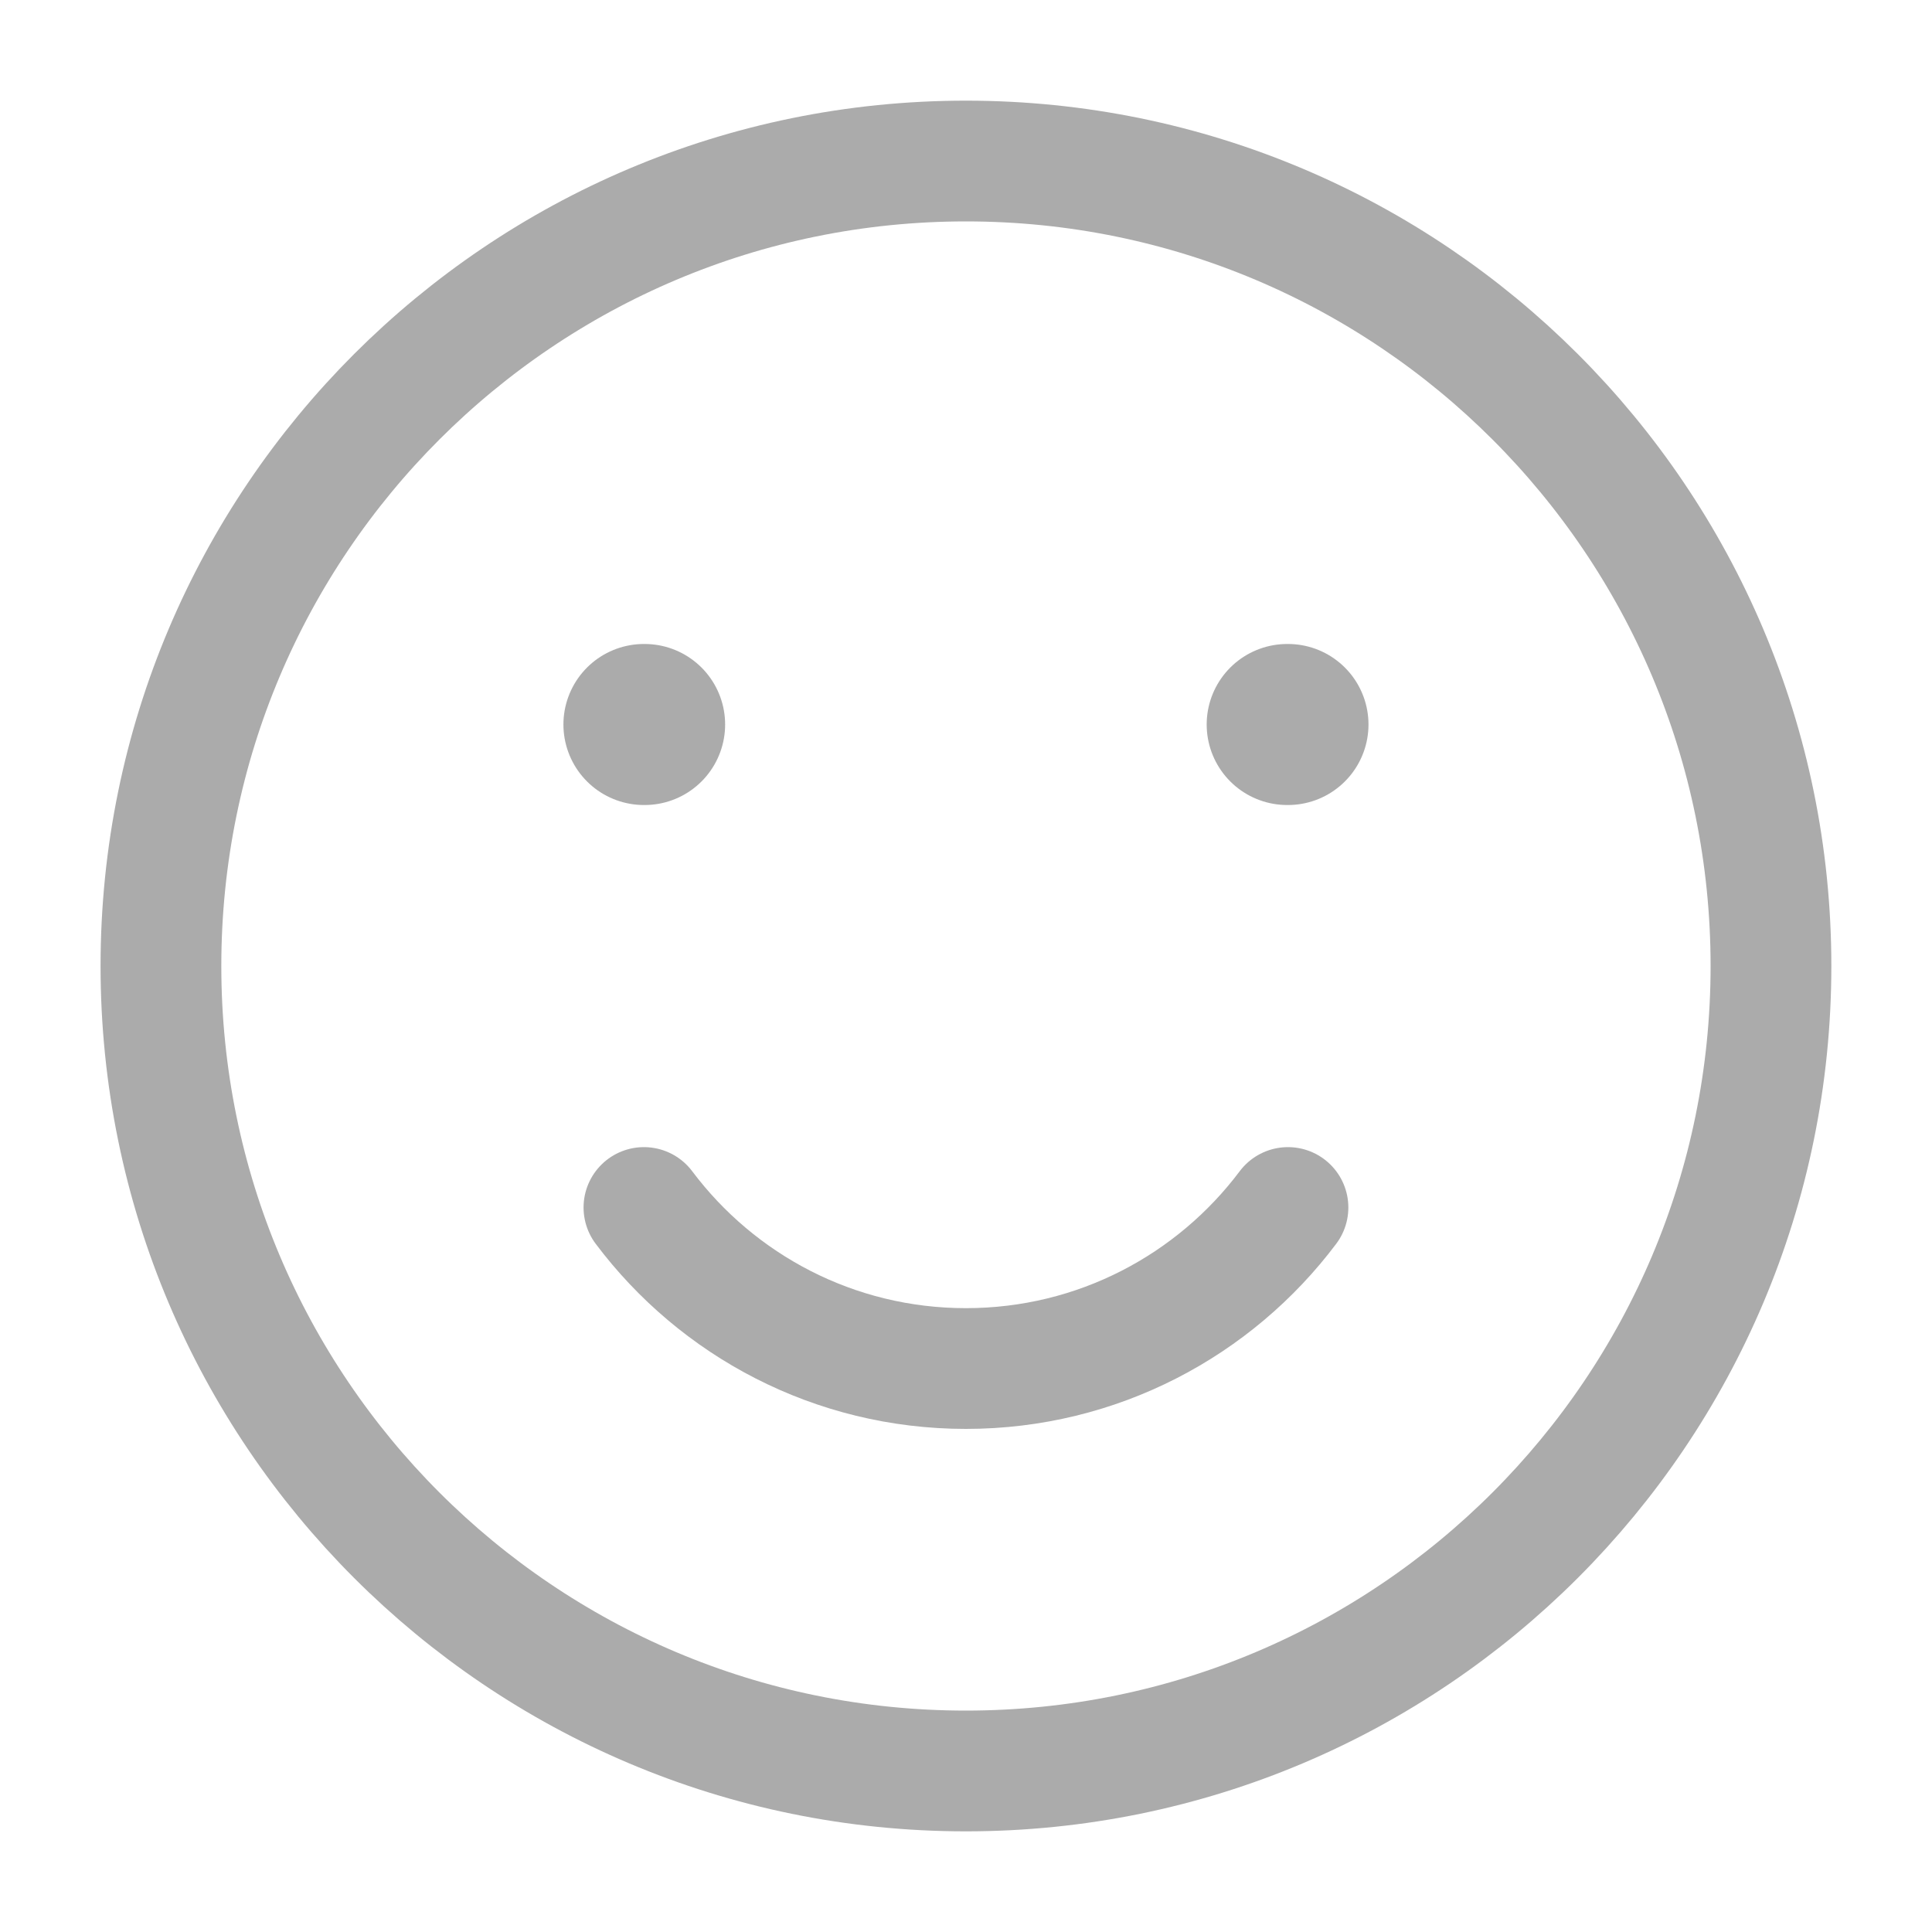 <svg width="20" height="20" viewBox="0 0 20 20" fill="none" xmlns="http://www.w3.org/2000/svg">
<path d="M9.999 18.333C14.602 18.333 18.333 14.602 18.333 10C18.333 5.398 14.602 1.667 9.999 1.667C5.397 1.667 1.666 5.398 1.666 10C1.666 14.602 5.397 18.333 9.999 18.333Z" stroke="#ABABAB" stroke-width="1.25" stroke-linecap="round" stroke-linejoin="round"/>
<path d="M6.666 12.5C7.426 13.512 8.636 14.167 9.999 14.167C11.362 14.167 12.573 13.512 13.333 12.5" stroke="#ABABAB" stroke-width="1.25" stroke-linecap="round" stroke-linejoin="round"/>
<path d="M6.673 7.5H6.666M13.333 7.5H13.325" stroke="#ABABAB" stroke-width="1.667" stroke-linecap="round" stroke-linejoin="round"/>
</svg>
